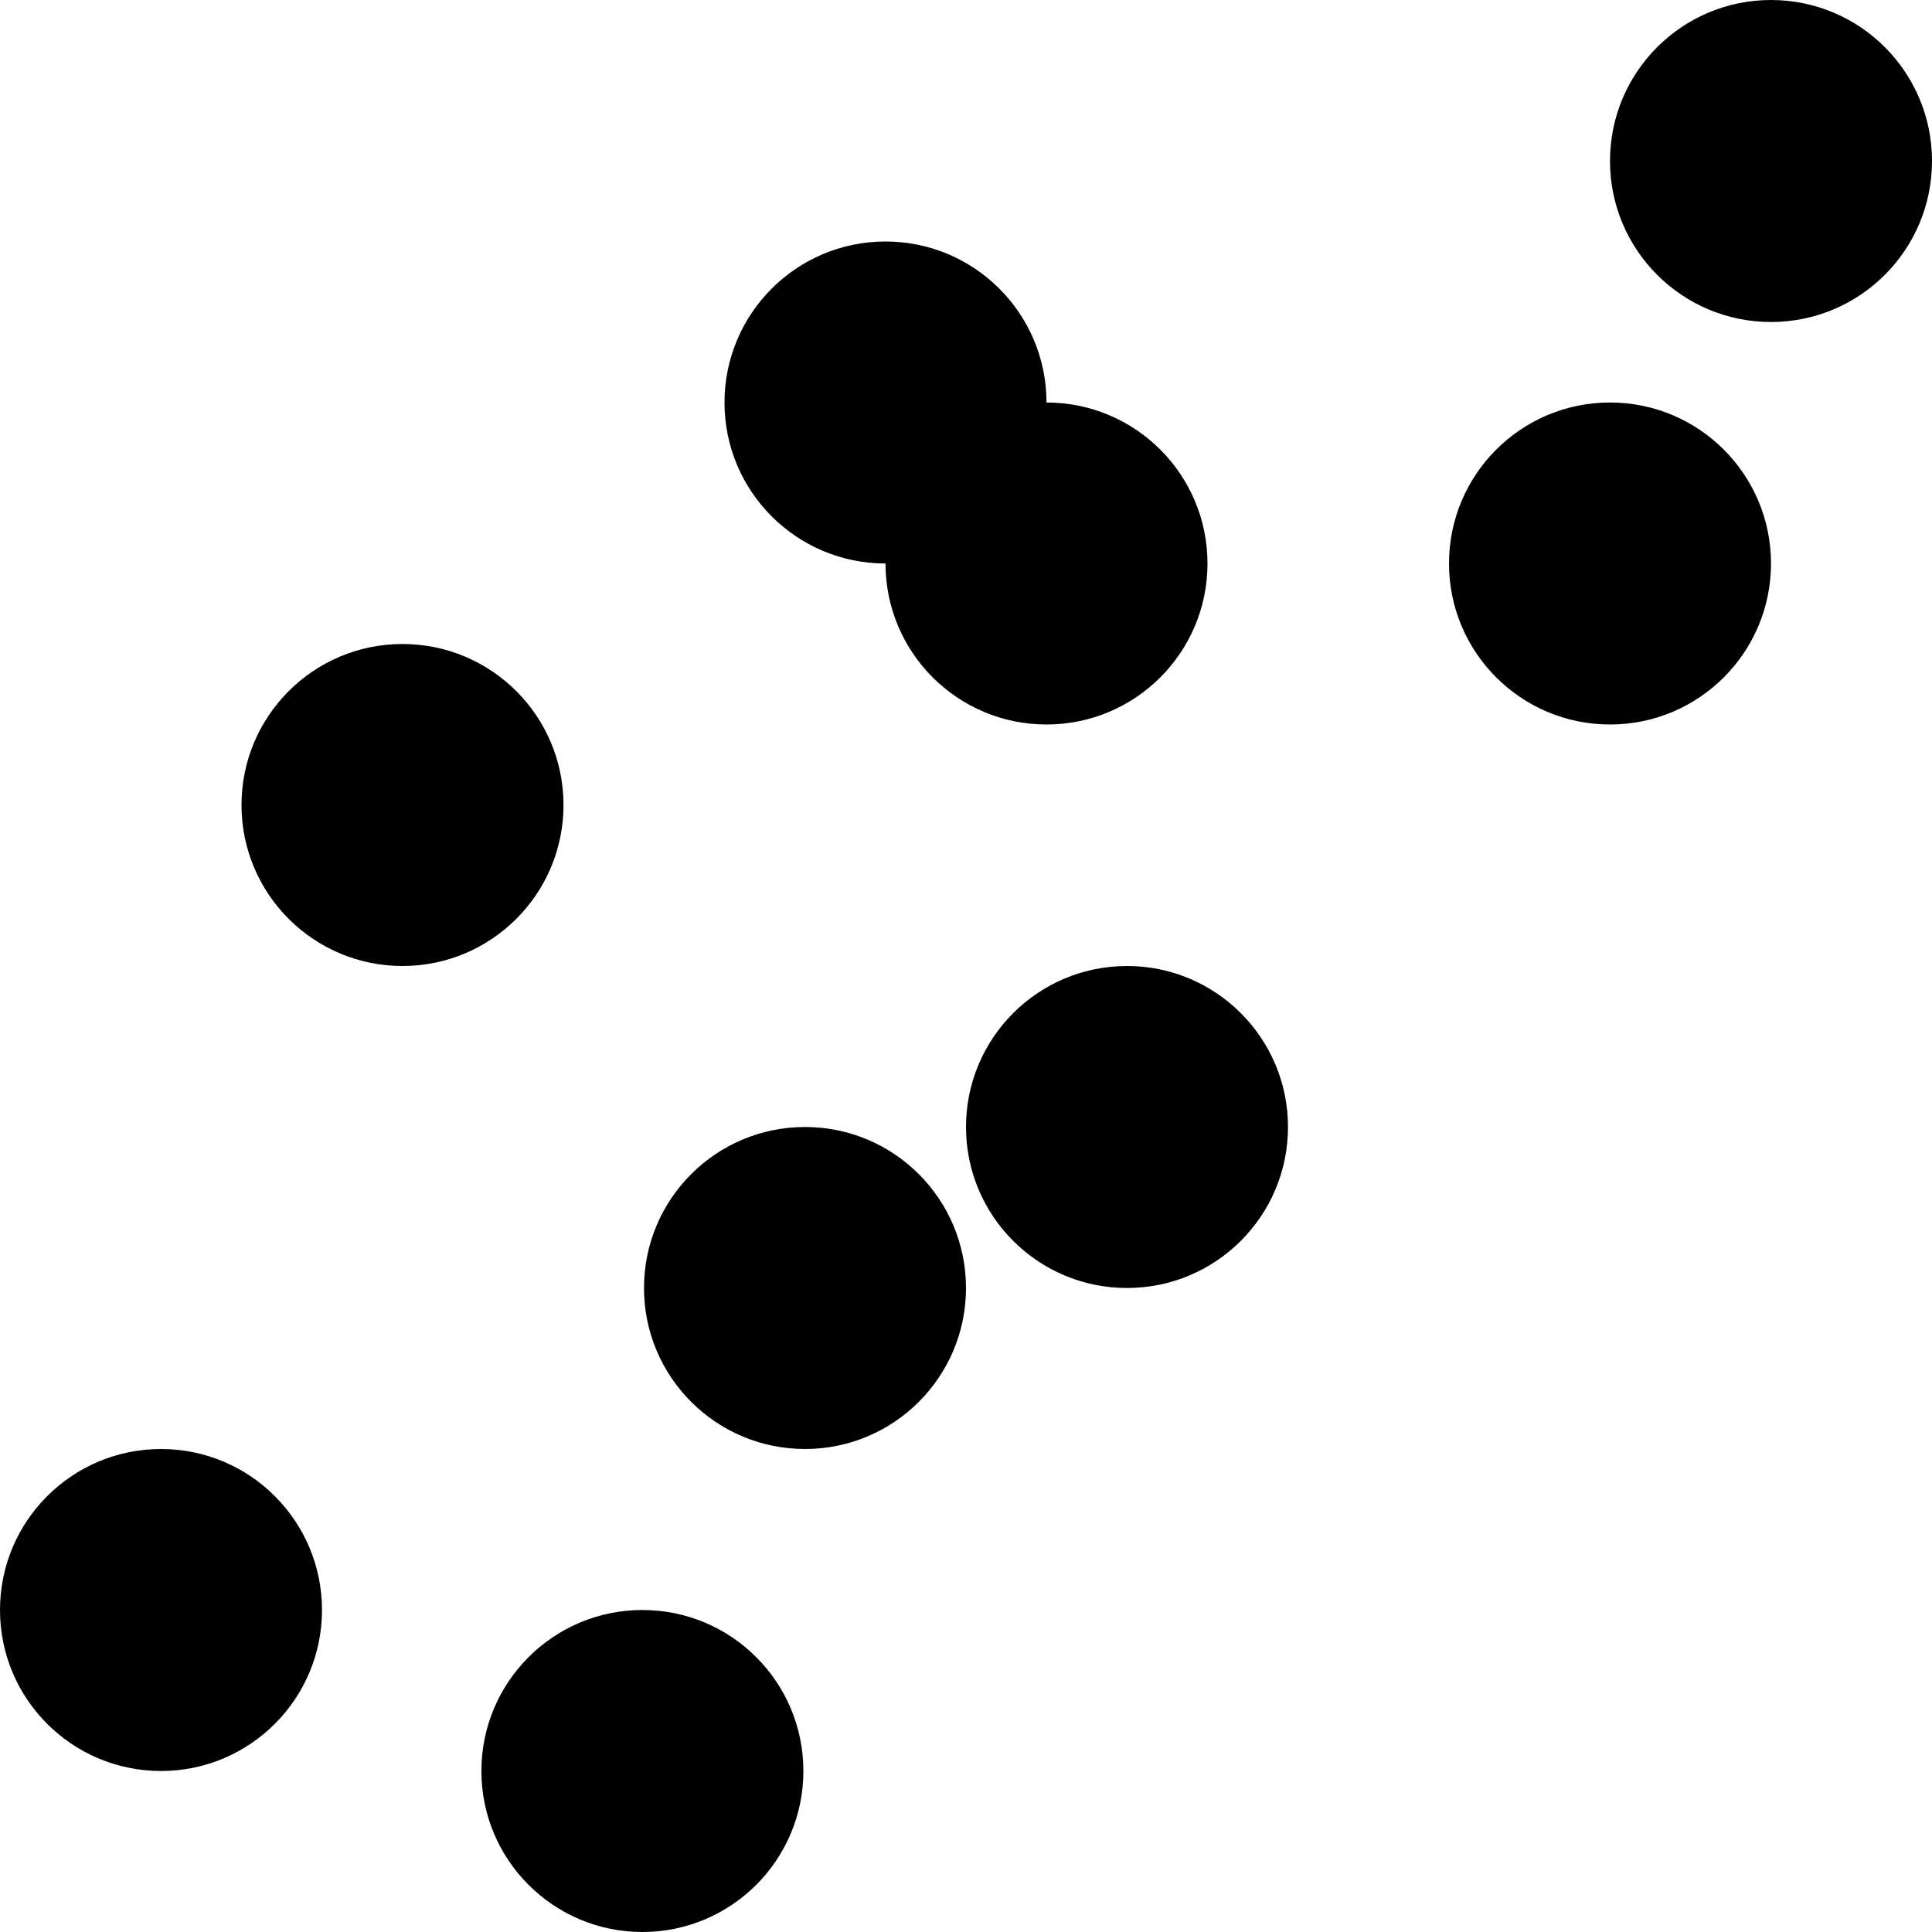 <?xml version="1.0" encoding="utf-8"?>
<!-- Generator: Adobe Illustrator 16.0.0, SVG Export Plug-In . SVG Version: 6.00 Build 0)  -->
<!DOCTYPE svg PUBLIC "-//W3C//DTD SVG 1.1//EN" "http://www.w3.org/Graphics/SVG/1.1/DTD/svg11.dtd">
<svg version="1.1" id="Layer_1" xmlns="http://www.w3.org/2000/svg" xmlns:xlink="http://www.w3.org/1999/xlink" x="0px" y="0px"
	 width="1152px" height="1152px" viewBox="0 0 1152 1152" enable-background="new 0 0 1152 1152" xml:space="preserve">
<g>
	<circle cx="96" cy="960" r="96"/>
	<circle cx="383.04" cy="1056" r="96"/>
	<circle cx="480" cy="768" r="96"/>
	<circle cx="672" cy="672" r="96"/>
	<path d="M528,336c0,53.02,42.98,96,96,96s96-42.98,96-96s-42.98-96-96-96c0-53.02-42.98-96-96-96s-96,42.98-96,96
		S474.98,336,528,336z"/>
	<circle cx="240" cy="480" r="96"/>
	<circle cx="960" cy="336" r="96"/>
	<circle cx="1056" cy="96" r="96"/>
</g>
</svg>
